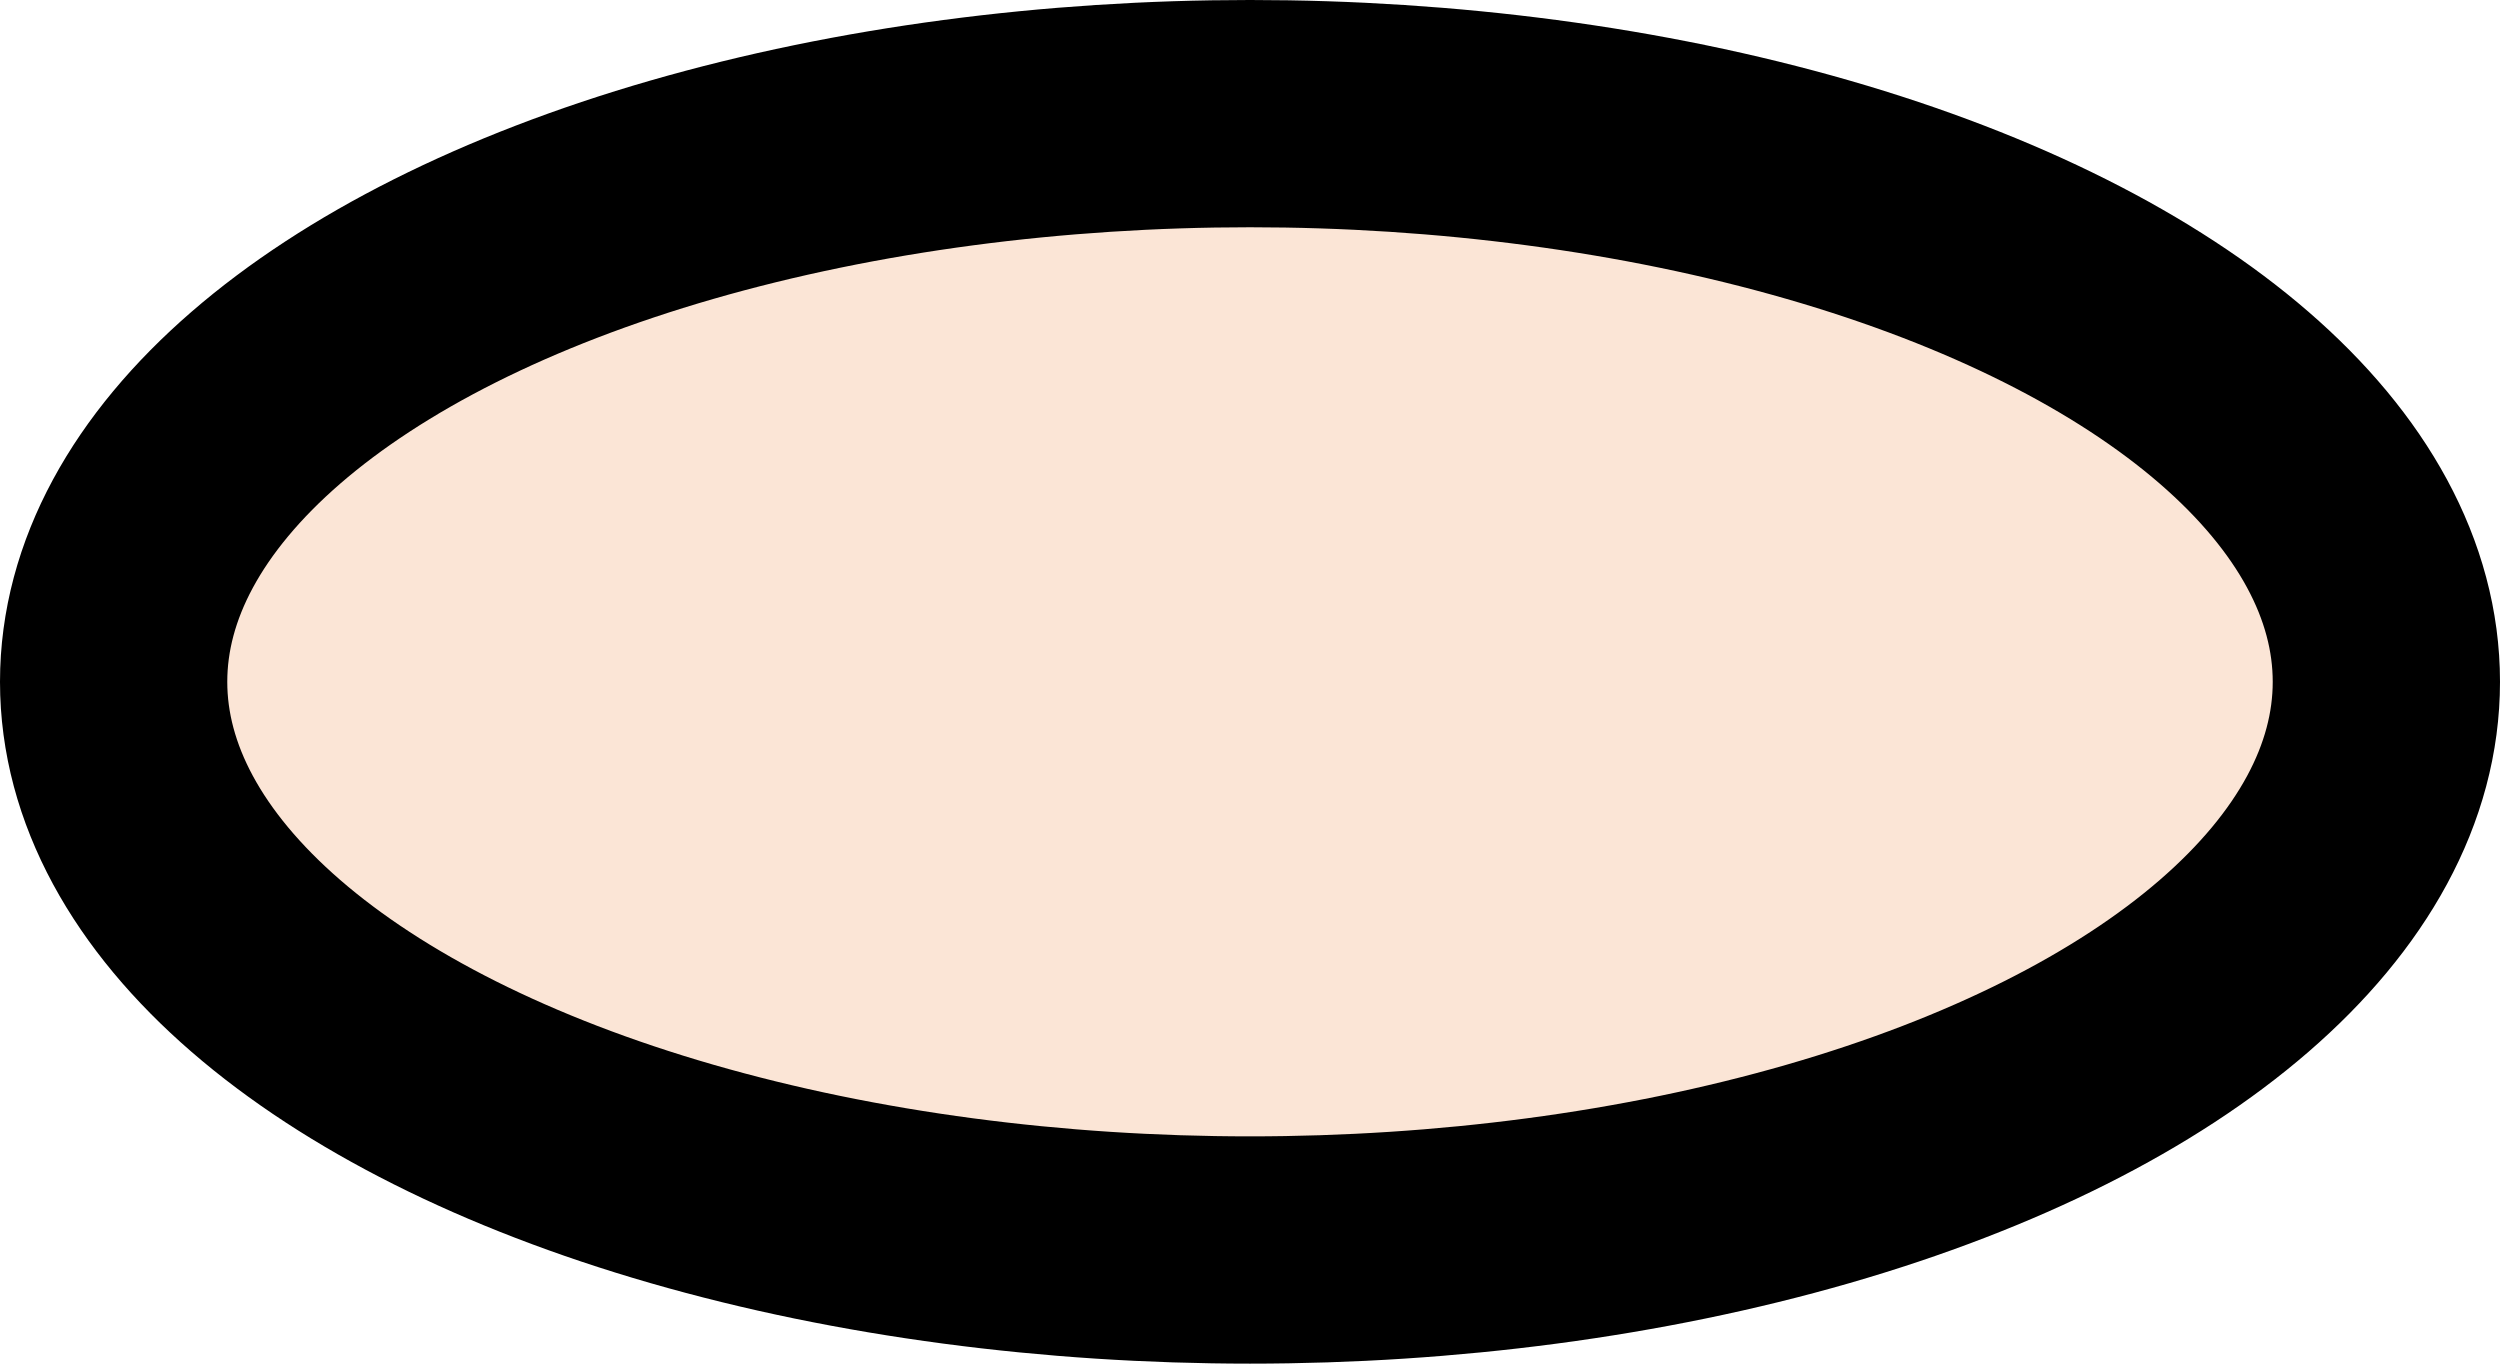 <svg width="100%" height="100%"  viewBox="0 0 66 36" xmlns="http://www.w3.org/2000/svg" style="fill: none">
 <style type="text/css">
  <![CDATA[
.bold {
  fill: #fbe5d6;
  stroke: #000;
  stroke-width: 6;
}
  ]]>
 </style>
 <ellipse cx="33" cy="18" rx="30" ry="15" class="bold"/>
</svg>
